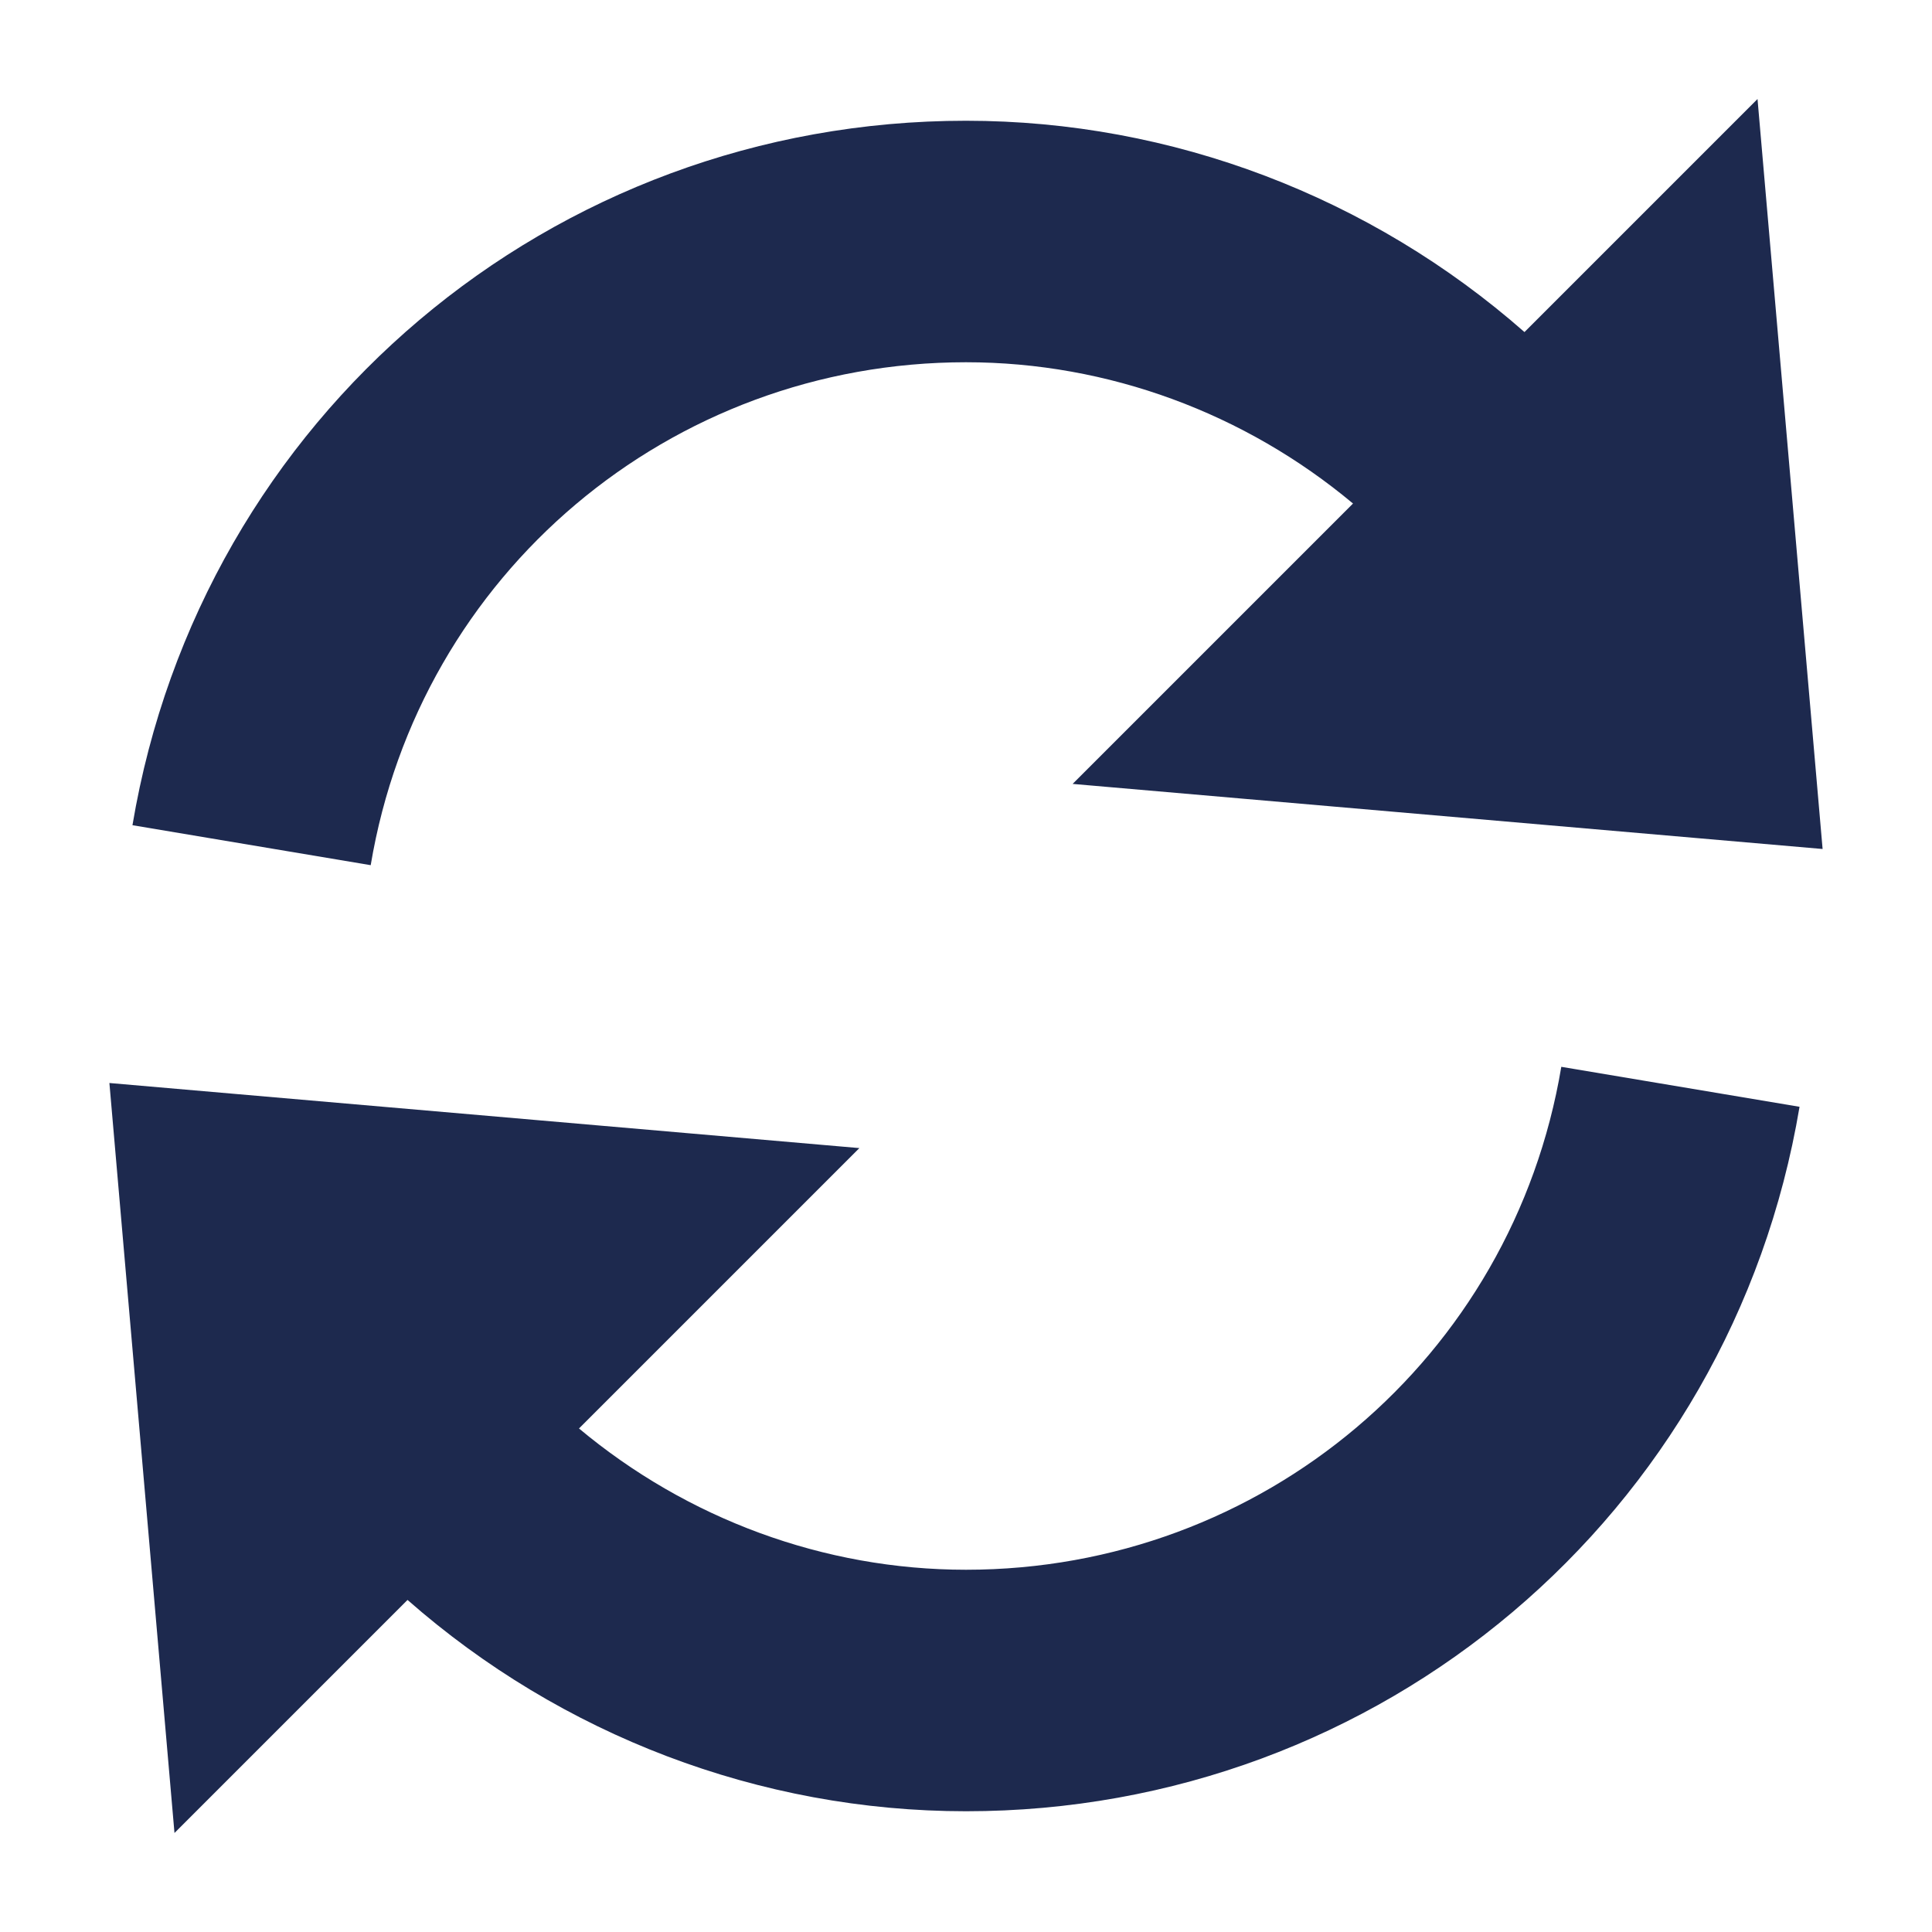<svg width="16" height="16" viewBox="0 0 16 16" fill="none" xmlns="http://www.w3.org/2000/svg">
<path d="M8 3C9.179 3 10.311 3.423 11.205 4.17L8.883 6.492L15.094 7.031L14.555 0.82L12.625 2.75C11.353 1.632 9.71 1 8 1C4.567 1 1.664 3.454 1.097 6.834L3.07 7.165C3.474 4.752 5.548 3 8 3Z" fill="#1D294E"/>
<path d="M8 13C6.821 13 5.689 12.577 4.795 11.83L7.117 9.508L0.906 8.969L1.445 15.18L3.375 13.25C4.647 14.368 6.29 15 8 15C11.433 15 14.336 12.546 14.903 9.166L12.93 8.835C12.526 11.248 10.452 13 8 13Z" fill="#1D294E"/>
</svg>
